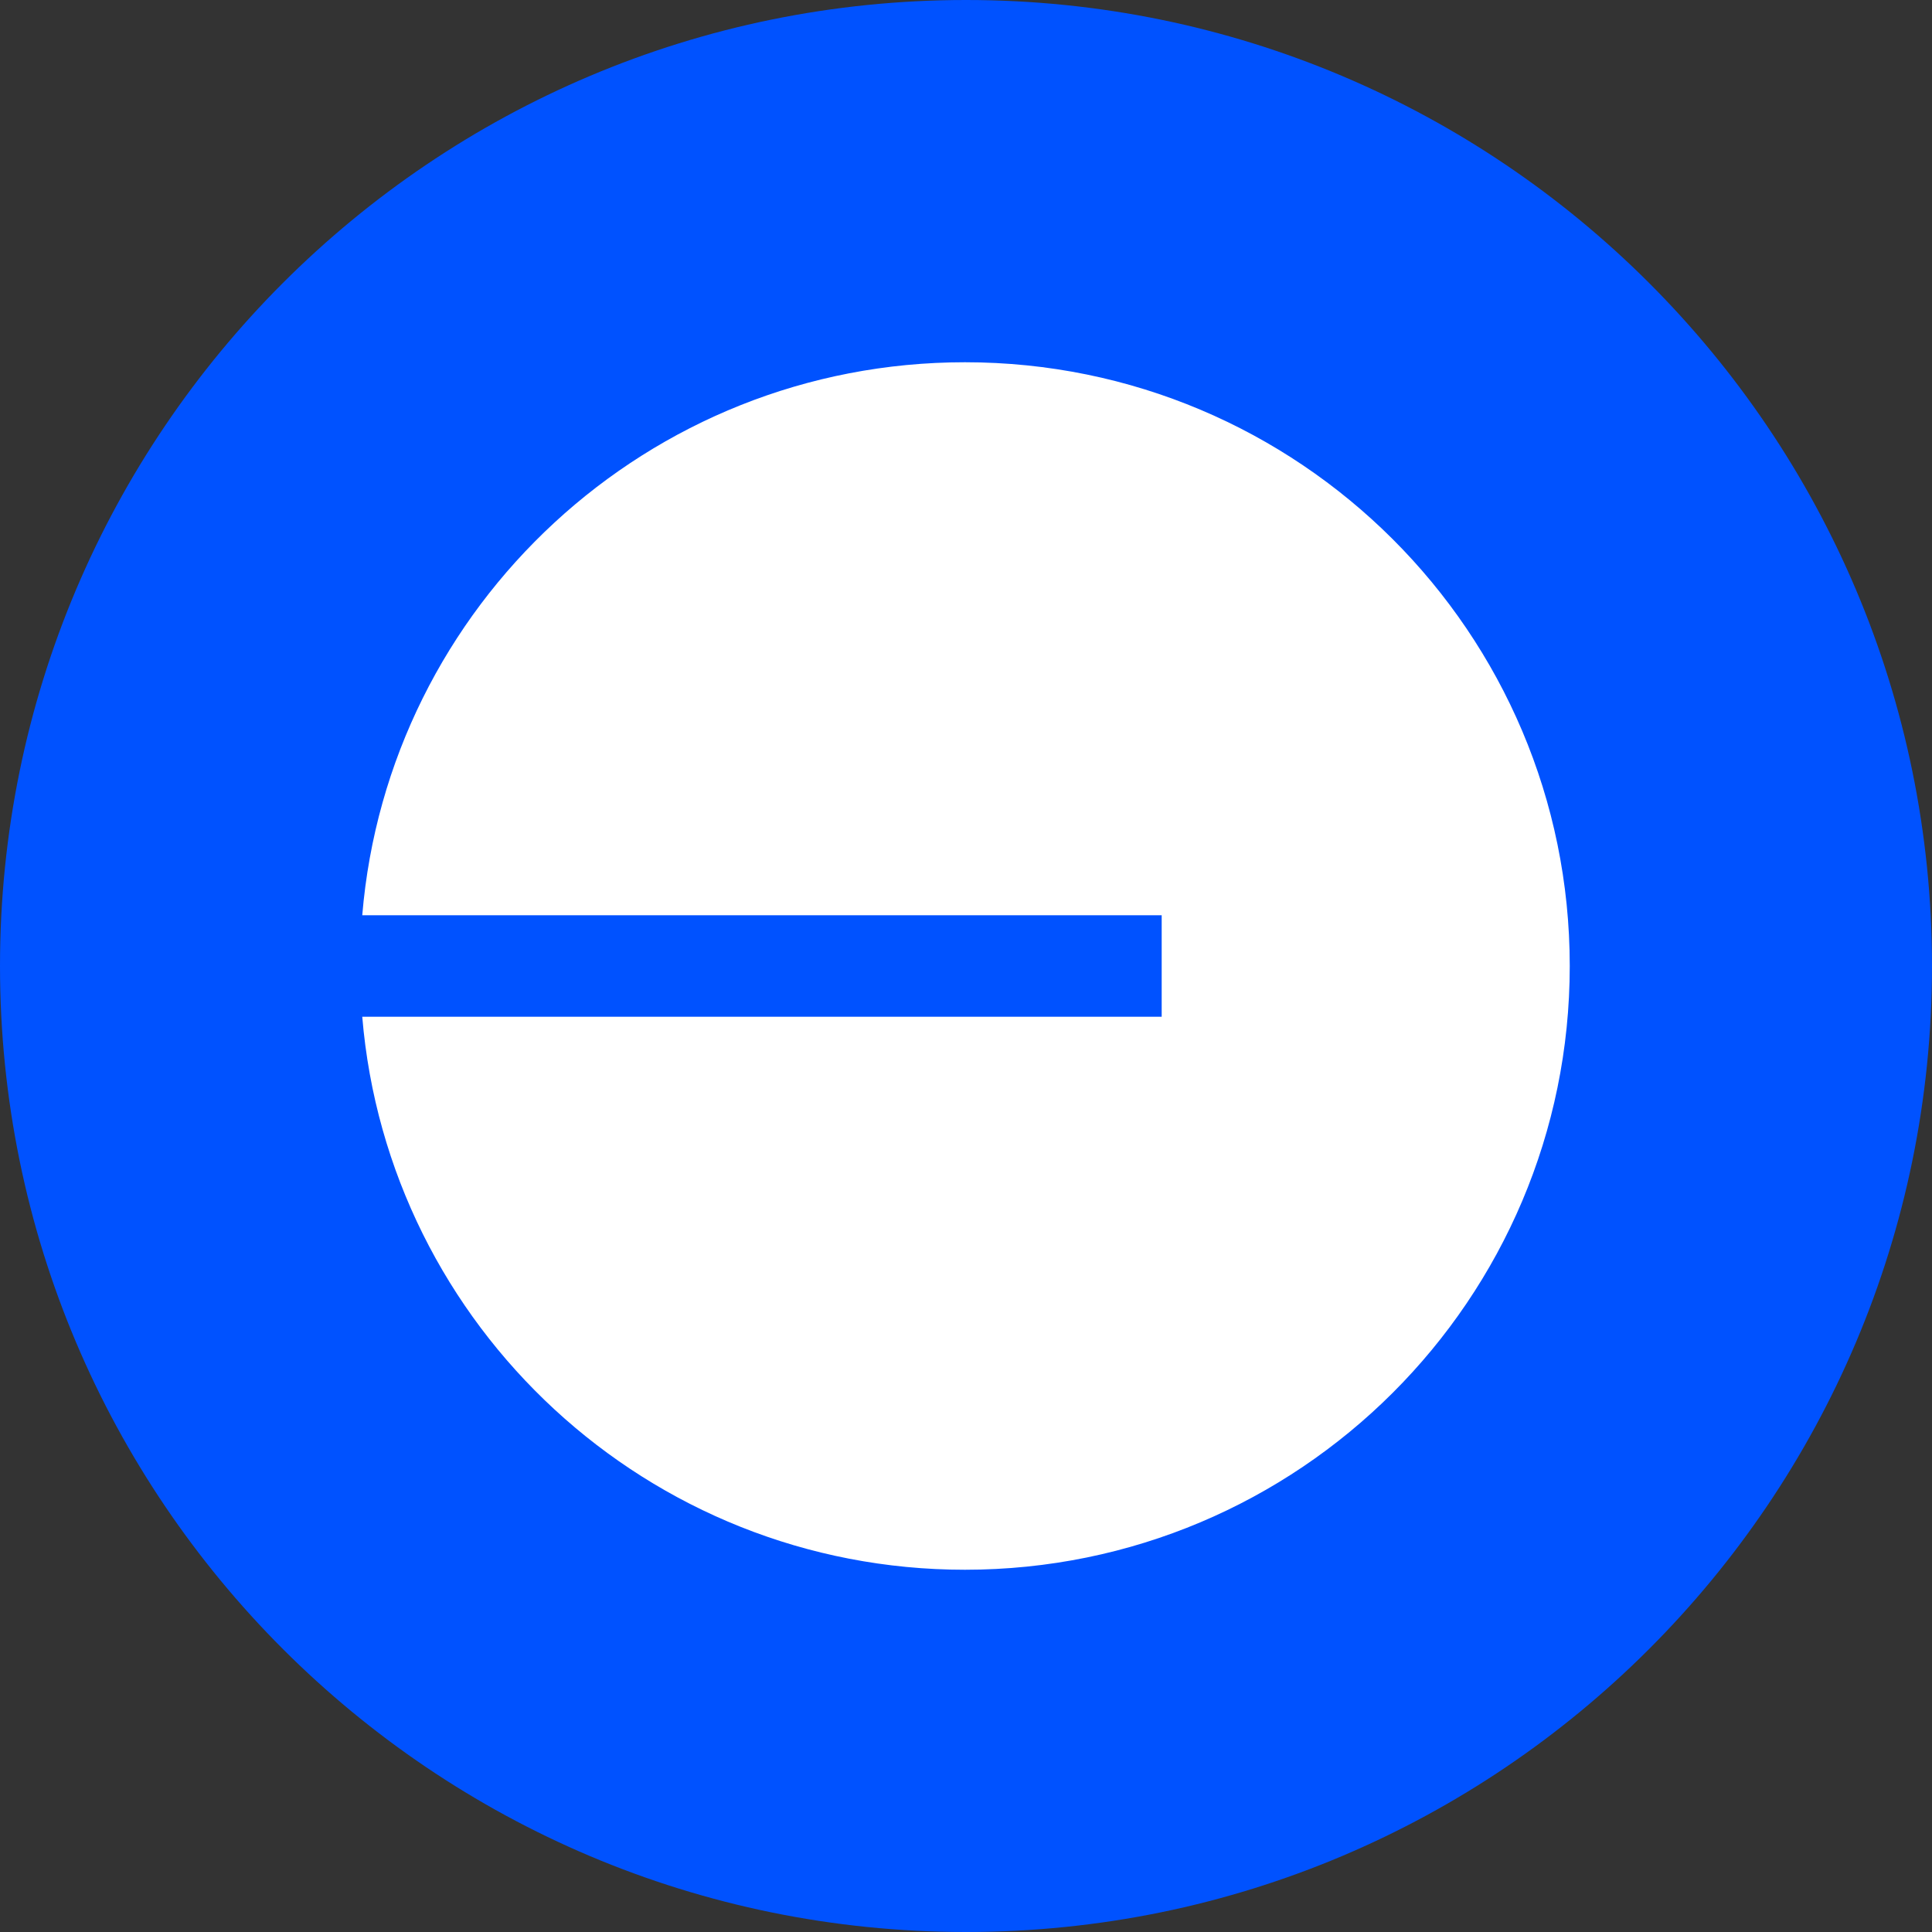 <svg width="42" height="42" viewBox="0 0 42 42" fill="none" xmlns="http://www.w3.org/2000/svg">
<rect x="0" y="0" width="42" height="42" fill="#333333" stroke="none"/>
<g id="ico_base" clip-path="url(#clip0_1102_6069)">
<path id="Vector" d="M21 42C32.598 42 42 32.598 42 21C42 9.402 32.598 0 21 0C9.402 0 0 9.402 0 21C0 32.598 9.402 42 21 42Z" fill="#0052FF"/>
<path id="Vector_2" d="M20.977 34.125C28.239 34.125 34.125 28.249 34.125 21C34.125 13.751 28.239 7.875 20.977 7.875C14.088 7.875 8.436 13.164 7.875 19.897H25.254V22.103H7.875C8.436 28.836 14.088 34.125 20.977 34.125Z" fill="white"/>
</g>
<defs>
<clipPath id="clip0_1102_6069">
<rect width="42" height="42" fill="white"/>
</clipPath>
</defs>
</svg>
